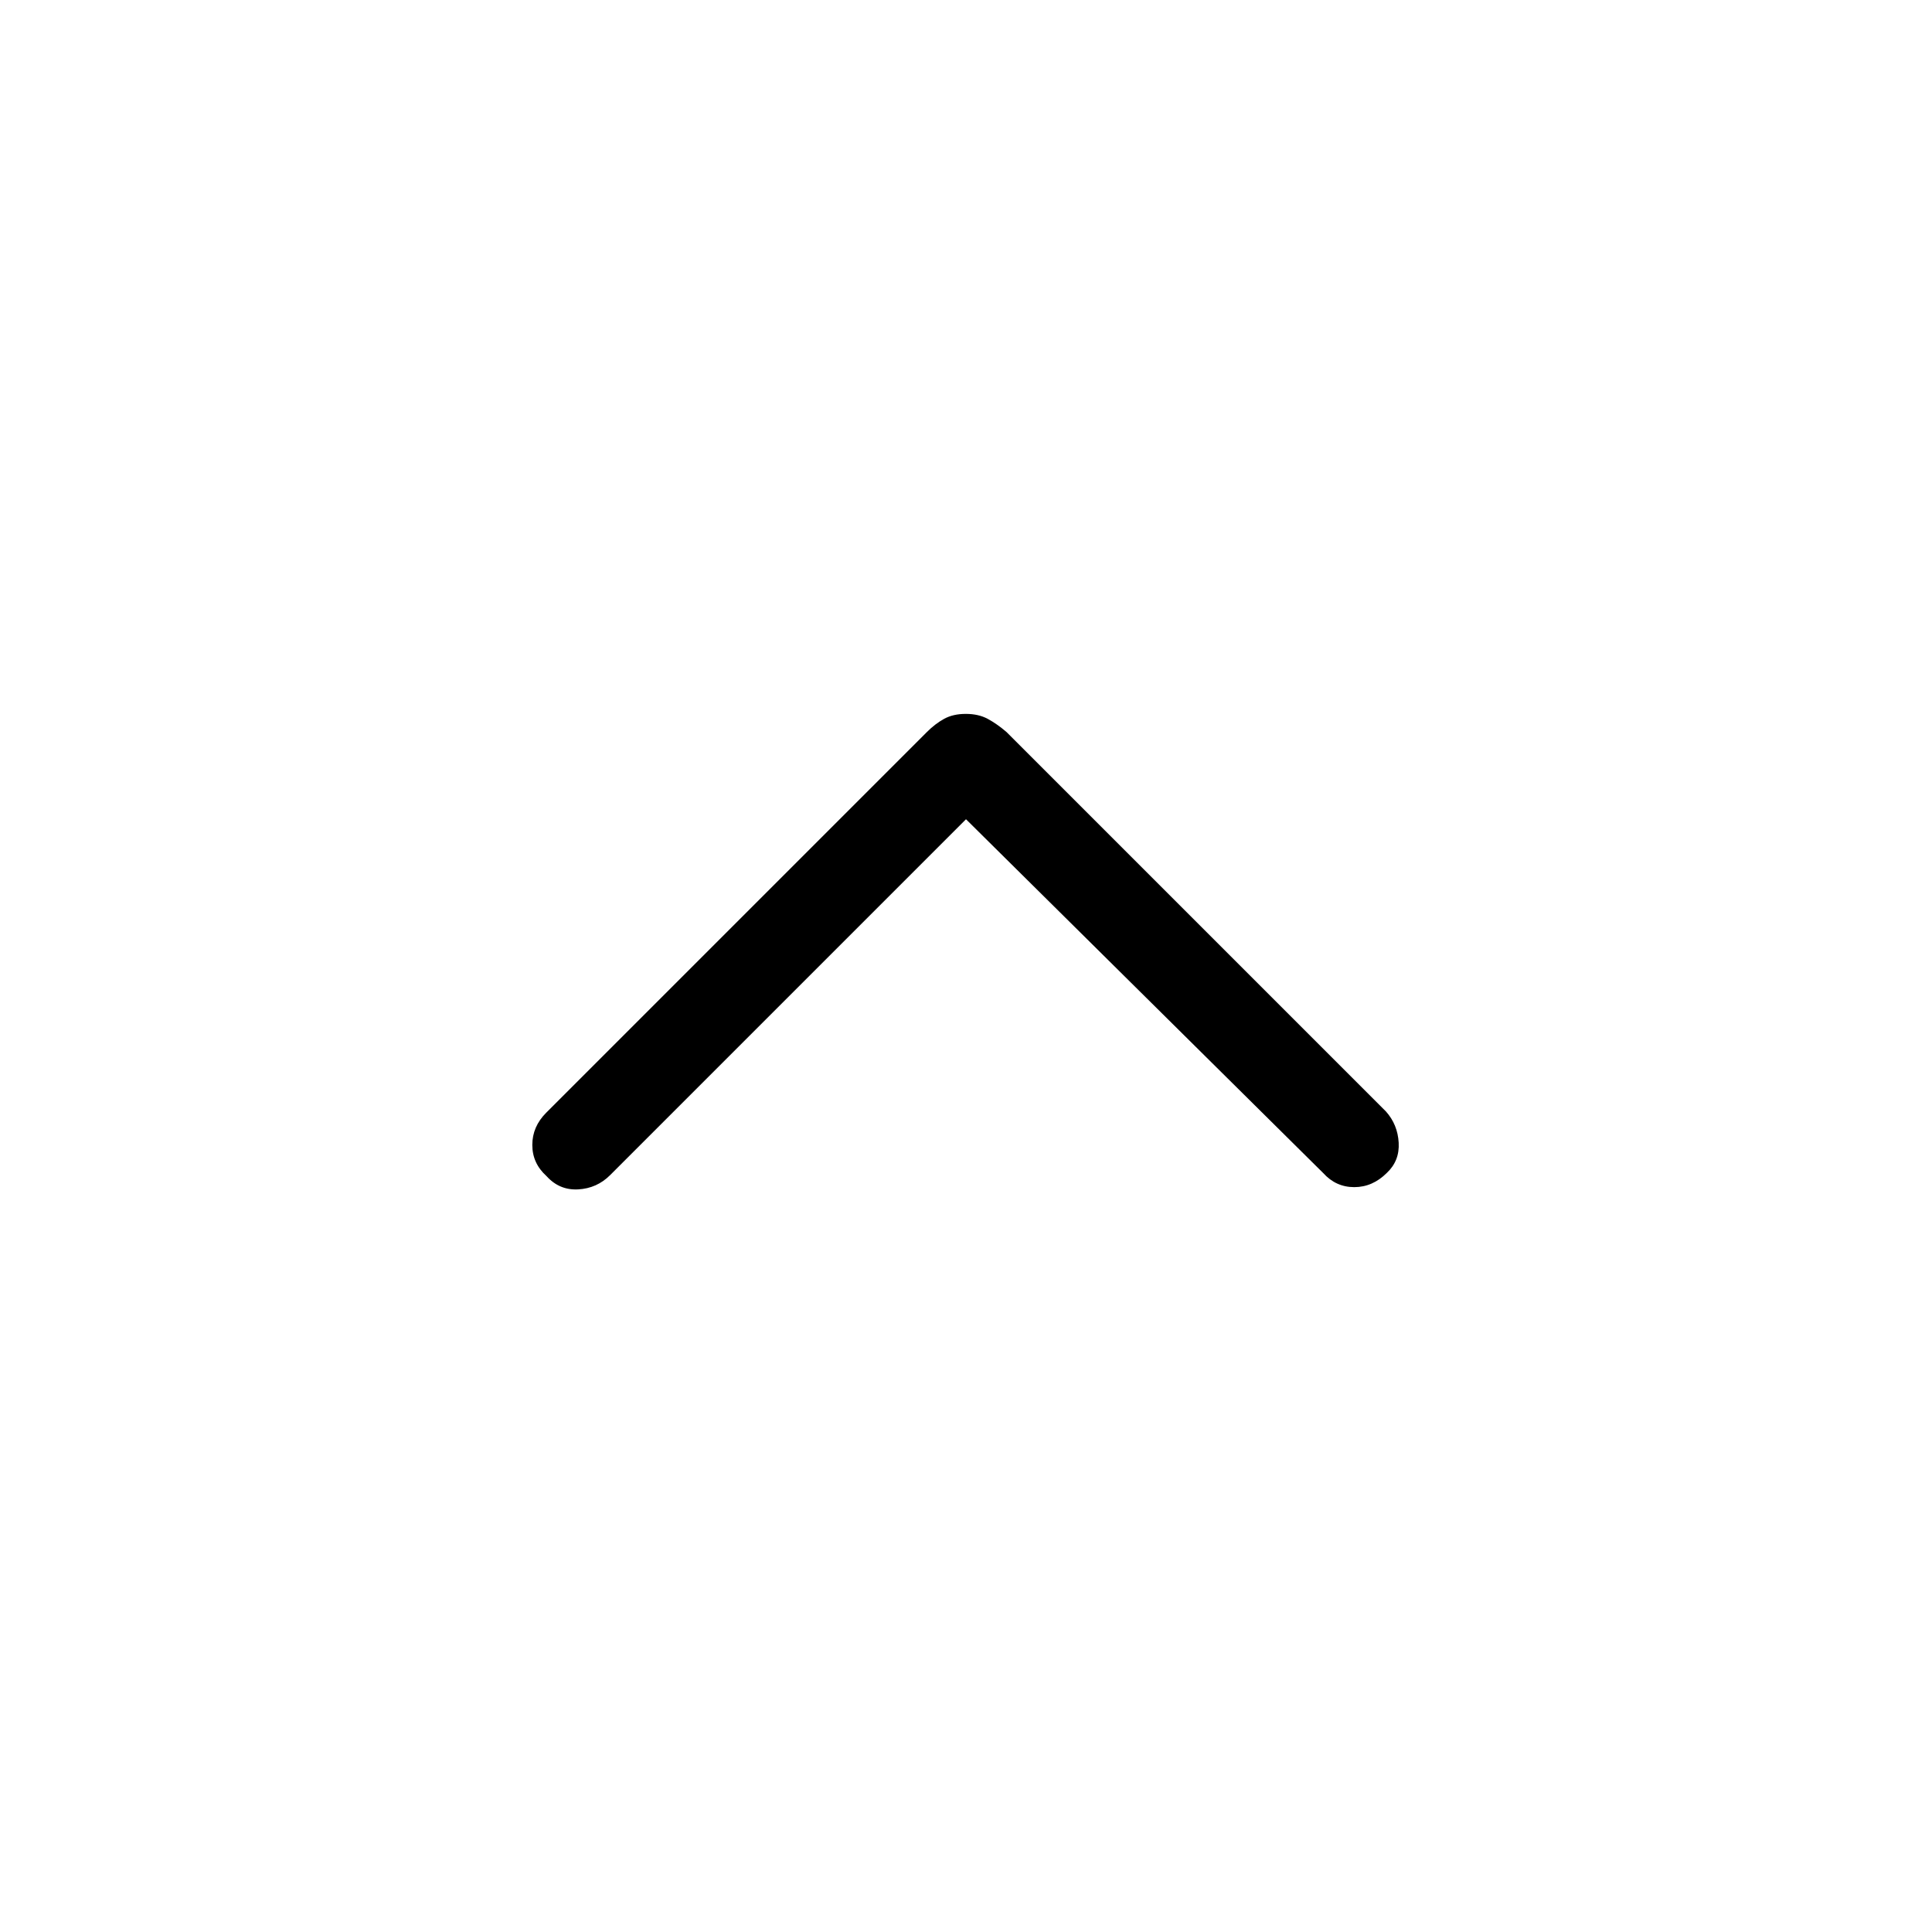 <svg xmlns="http://www.w3.org/2000/svg" height="48" viewBox="0 -960 960 960" width="48"><path d="M480-552.92 303.17-376.09q-6.59 6.59-15.9 7.09t-15.69-6.58q-7.08-6.38-7.08-15.5 0-9.11 6.91-16.02l189.17-189.17q4.11-4.11 8.57-6.56 4.46-2.44 10.75-2.44t10.85 2.44q4.56 2.45 9.37 6.56l188.55 188.55q5.83 6.53 6.33 15.53t-5.89 15q-7.07 7.07-16.19 7.07-9.11 0-15.4-6.97L480-552.92Z"/></svg>